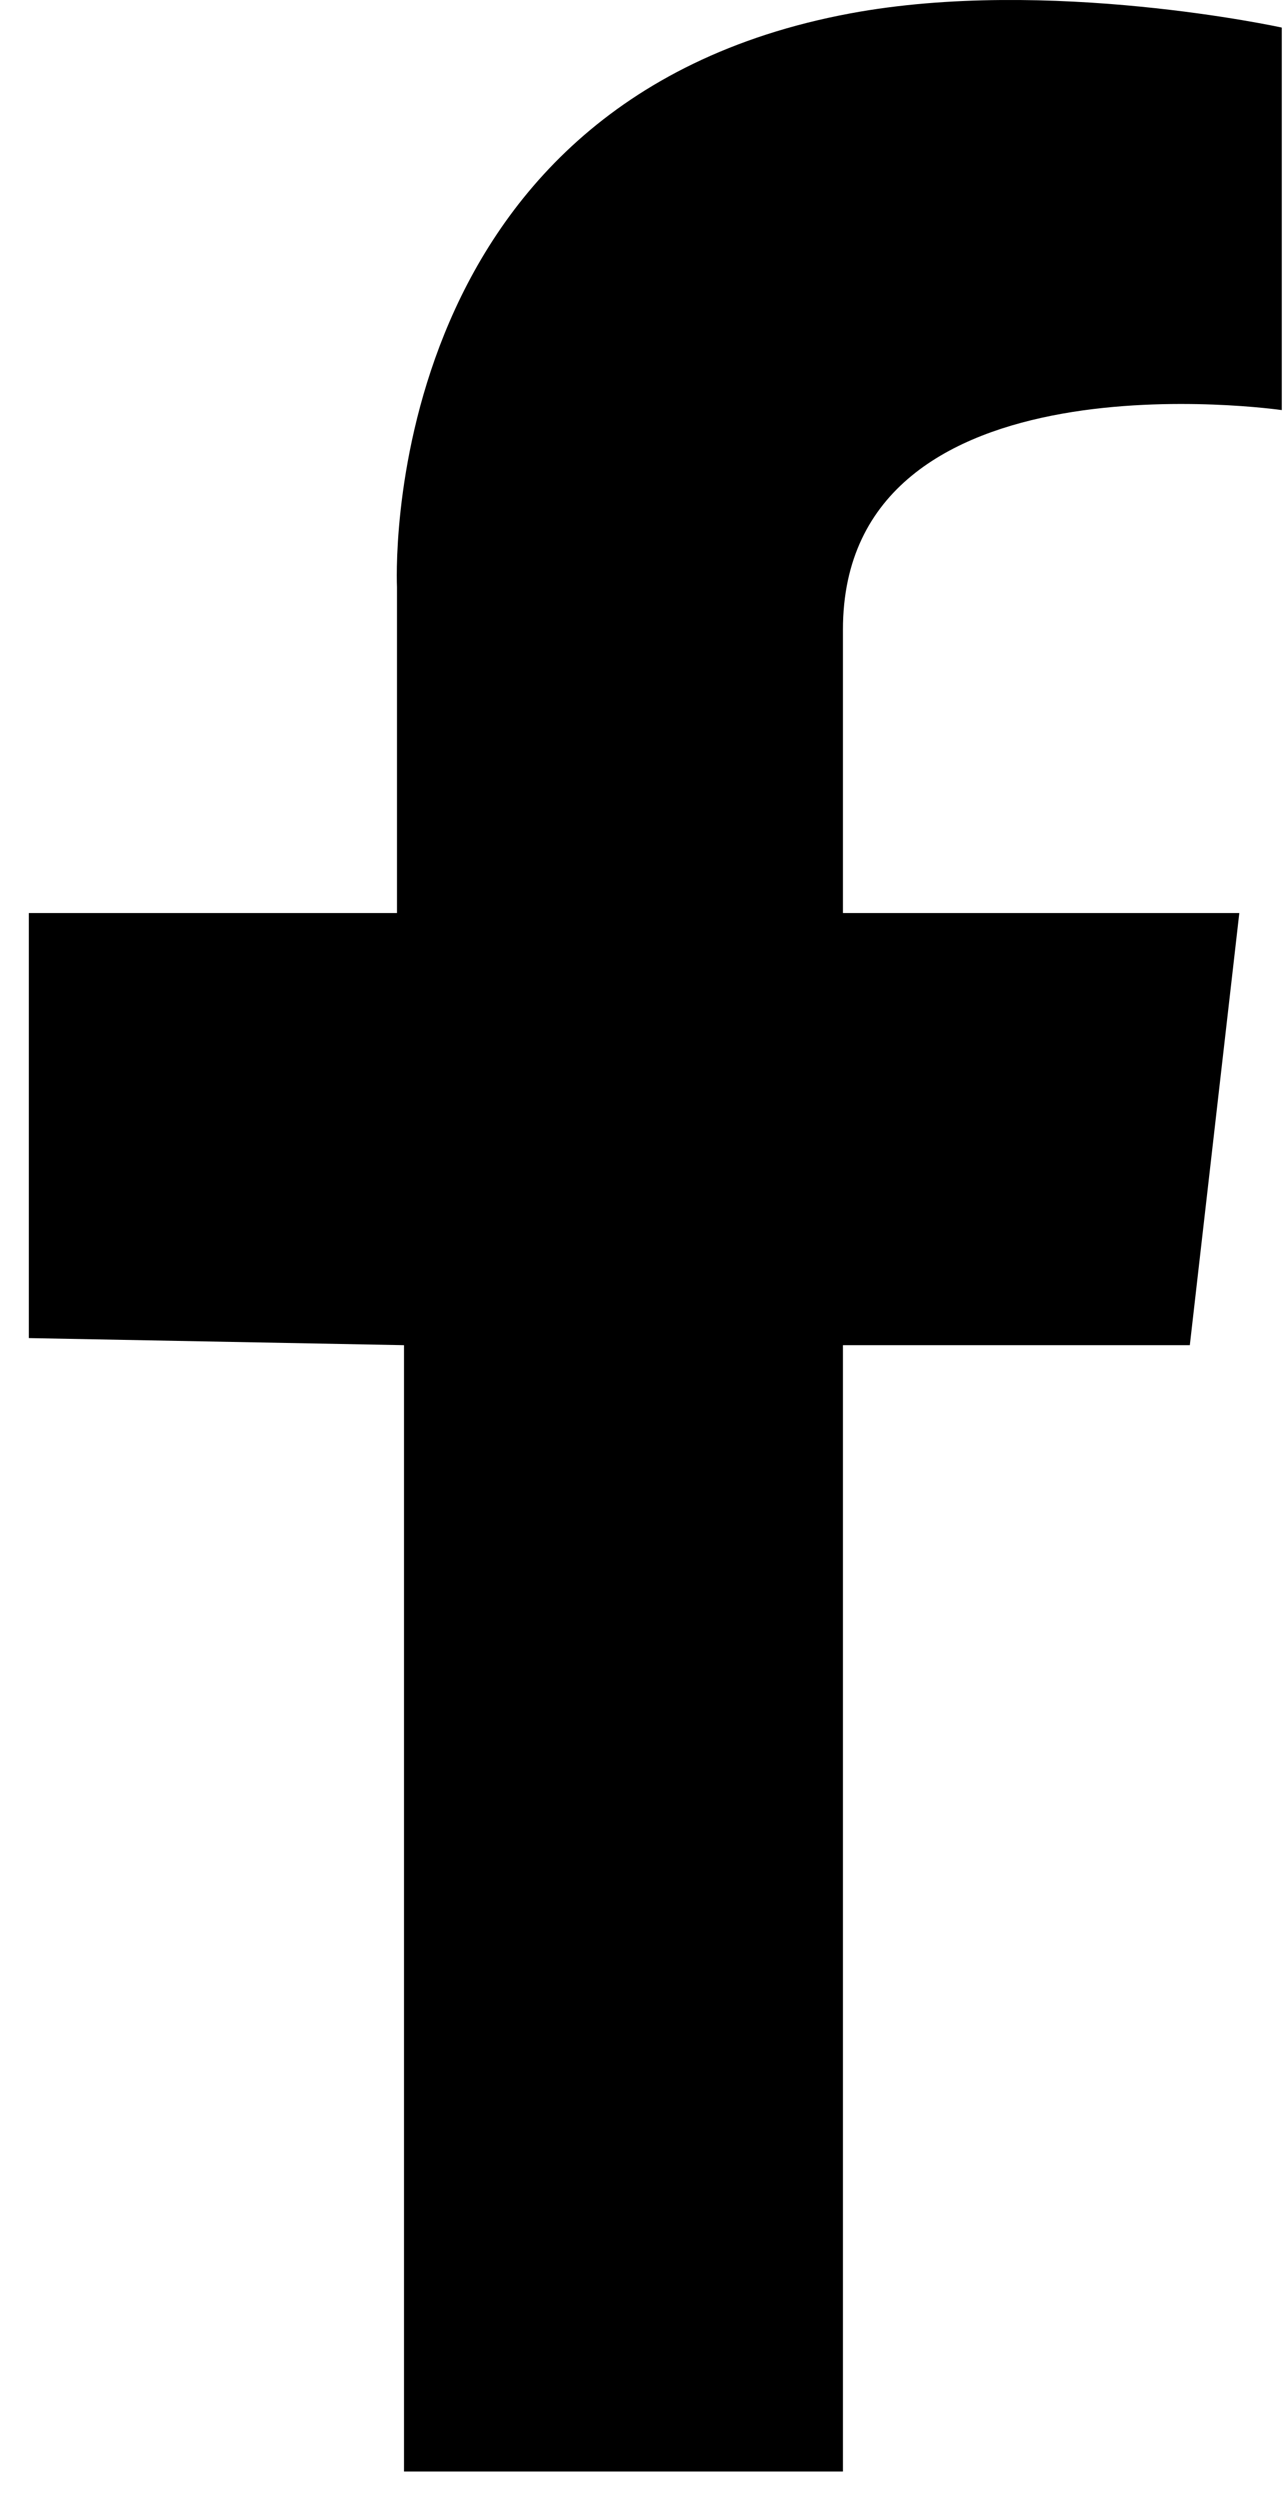 <svg width="19" height="37" viewBox="0 0 19 37" fill="none" xmlns="http://www.w3.org/2000/svg">
<path d="M18.982 0.408V6.069C18.982 6.069 12.483 5.126 12.483 9.319V13.512H18.353L17.62 19.907H12.483V36.575H5.983V19.907L0.427 19.802V13.512H5.879V8.69C5.879 8.69 5.519 1.516 12.588 0.199C15.523 -0.349 18.982 0.408 18.982 0.408Z" fill="black"/>
</svg>
